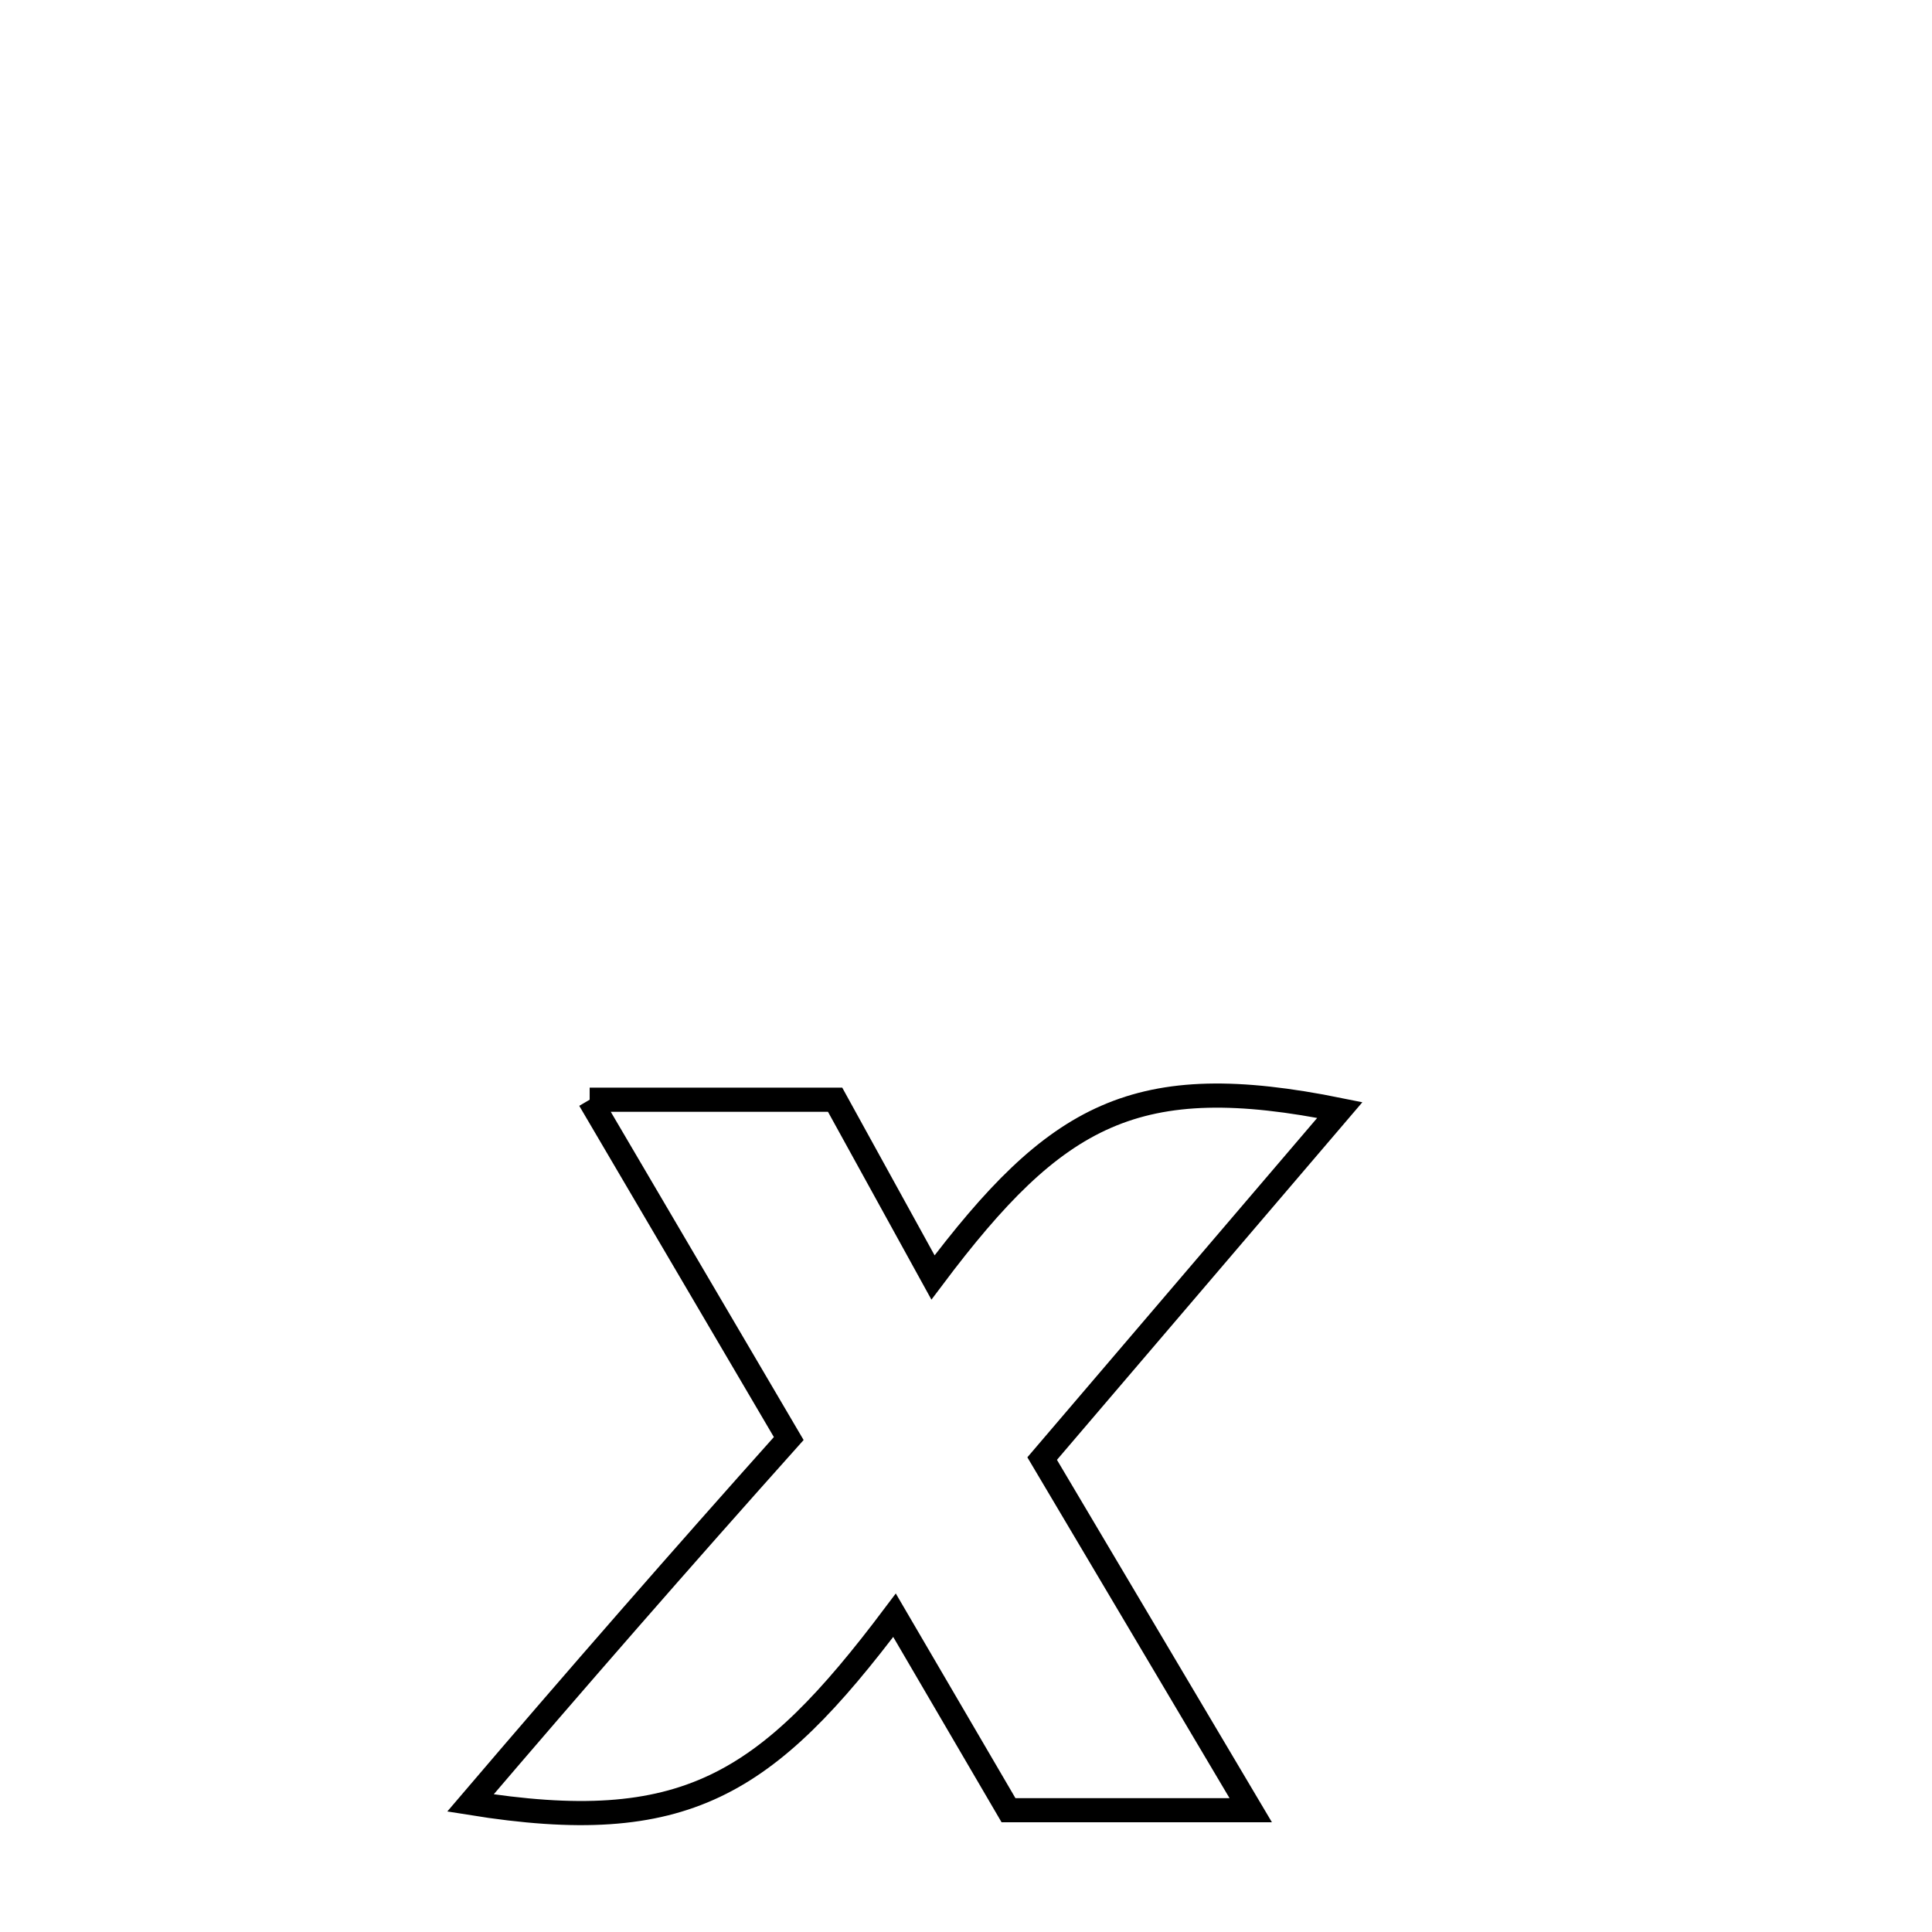 <svg xmlns="http://www.w3.org/2000/svg" viewBox="0.0 0.0 24.0 24.0" height="200px" width="200px"><path fill="none" stroke="black" stroke-width=".3" stroke-opacity="1.0"  filling="0" d="M7.325 13.661 L7.325 13.661 C8.342 13.661 9.358 13.661 10.374 13.661 L10.374 13.661 C10.779 14.397 11.185 15.133 11.59 15.869 L11.59 15.869 C13.12 13.833 14.111 13.276 16.644 13.789 L16.644 13.789 C15.411 15.232 14.179 16.675 12.946 18.119 L12.946 18.119 C13.81 19.575 14.673 21.031 15.537 22.487 L15.537 22.487 C14.534 22.487 13.531 22.487 12.528 22.487 L12.528 22.487 C12.056 21.68 11.584 20.873 11.112 20.065 L11.112 20.065 C9.519 22.183 8.507 22.826 5.844 22.397 L5.844 22.397 C7.145 20.872 8.462 19.364 9.798 17.87 L9.798 17.87 C8.974 16.467 8.15 15.064 7.325 13.661 L7.325 13.661"></path></svg>
